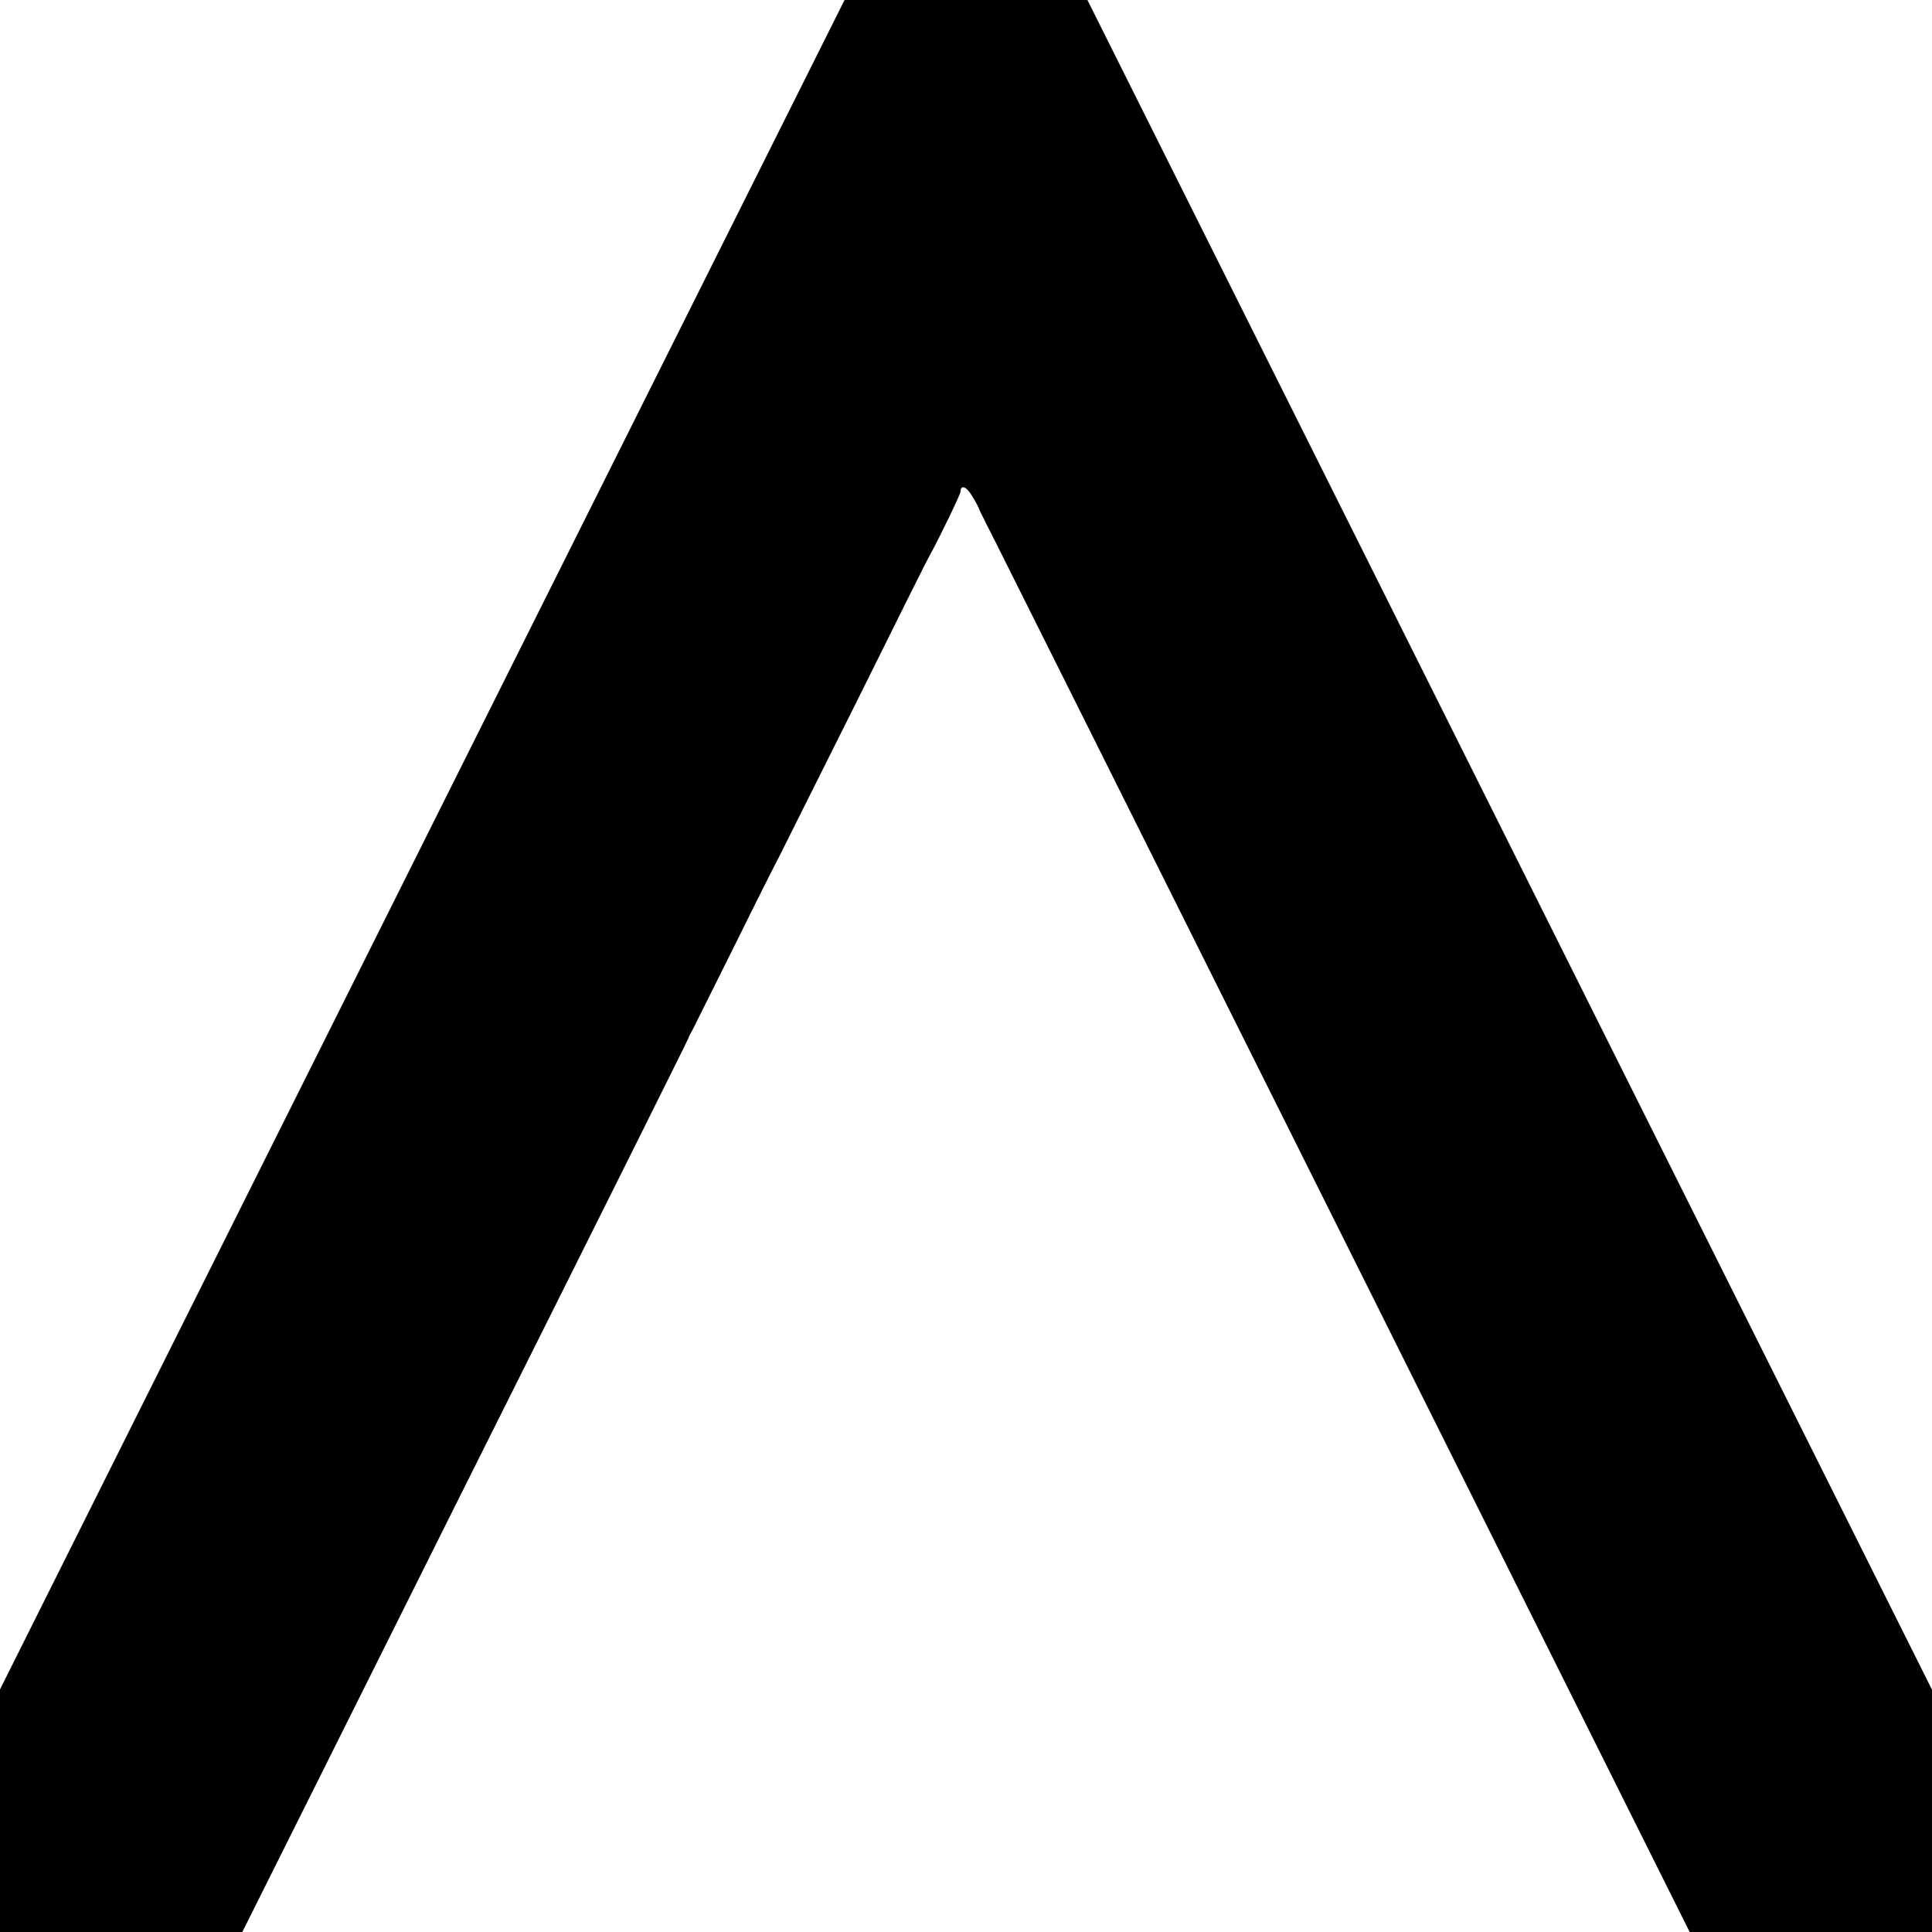 <?xml version="1.0" standalone="no"?>
<!DOCTYPE svg PUBLIC "-//W3C//DTD SVG 20010904//EN"
 "http://www.w3.org/TR/2001/REC-SVG-20010904/DTD/svg10.dtd">
<svg version="1.0" xmlns="http://www.w3.org/2000/svg"
 width="700pt" height="700pt" viewBox="0 0 700 700"
 preserveAspectRatio="xMidYMid meet">
<g transform="translate(0,700) scale(0.1,-0.1)"
fill="#000000" stroke="none">
<path d="M1530 3940 l-1530 -3061 0 -439 0 -440 439 0 439 0 808 1618 c445
889 809 1619 809 1622 0 3 7 16 15 30 7 14 78 156 157 315 79 160 149 299 155
309 6 11 129 259 275 550 145 292 268 540 275 550 30 54 108 215 108 224 0 27
22 20 42 -15 13 -21 23 -40 24 -43 0 -3 12 -27 26 -55 14 -27 33 -66 43 -85
10 -19 578 -1157 1263 -2528 l1244 -2492 439 0 439 0 0 439 0 439 -1530 3061
-1530 3061 -440 0 -440 0 -1530 -3060z"/>
</g>
</svg>
